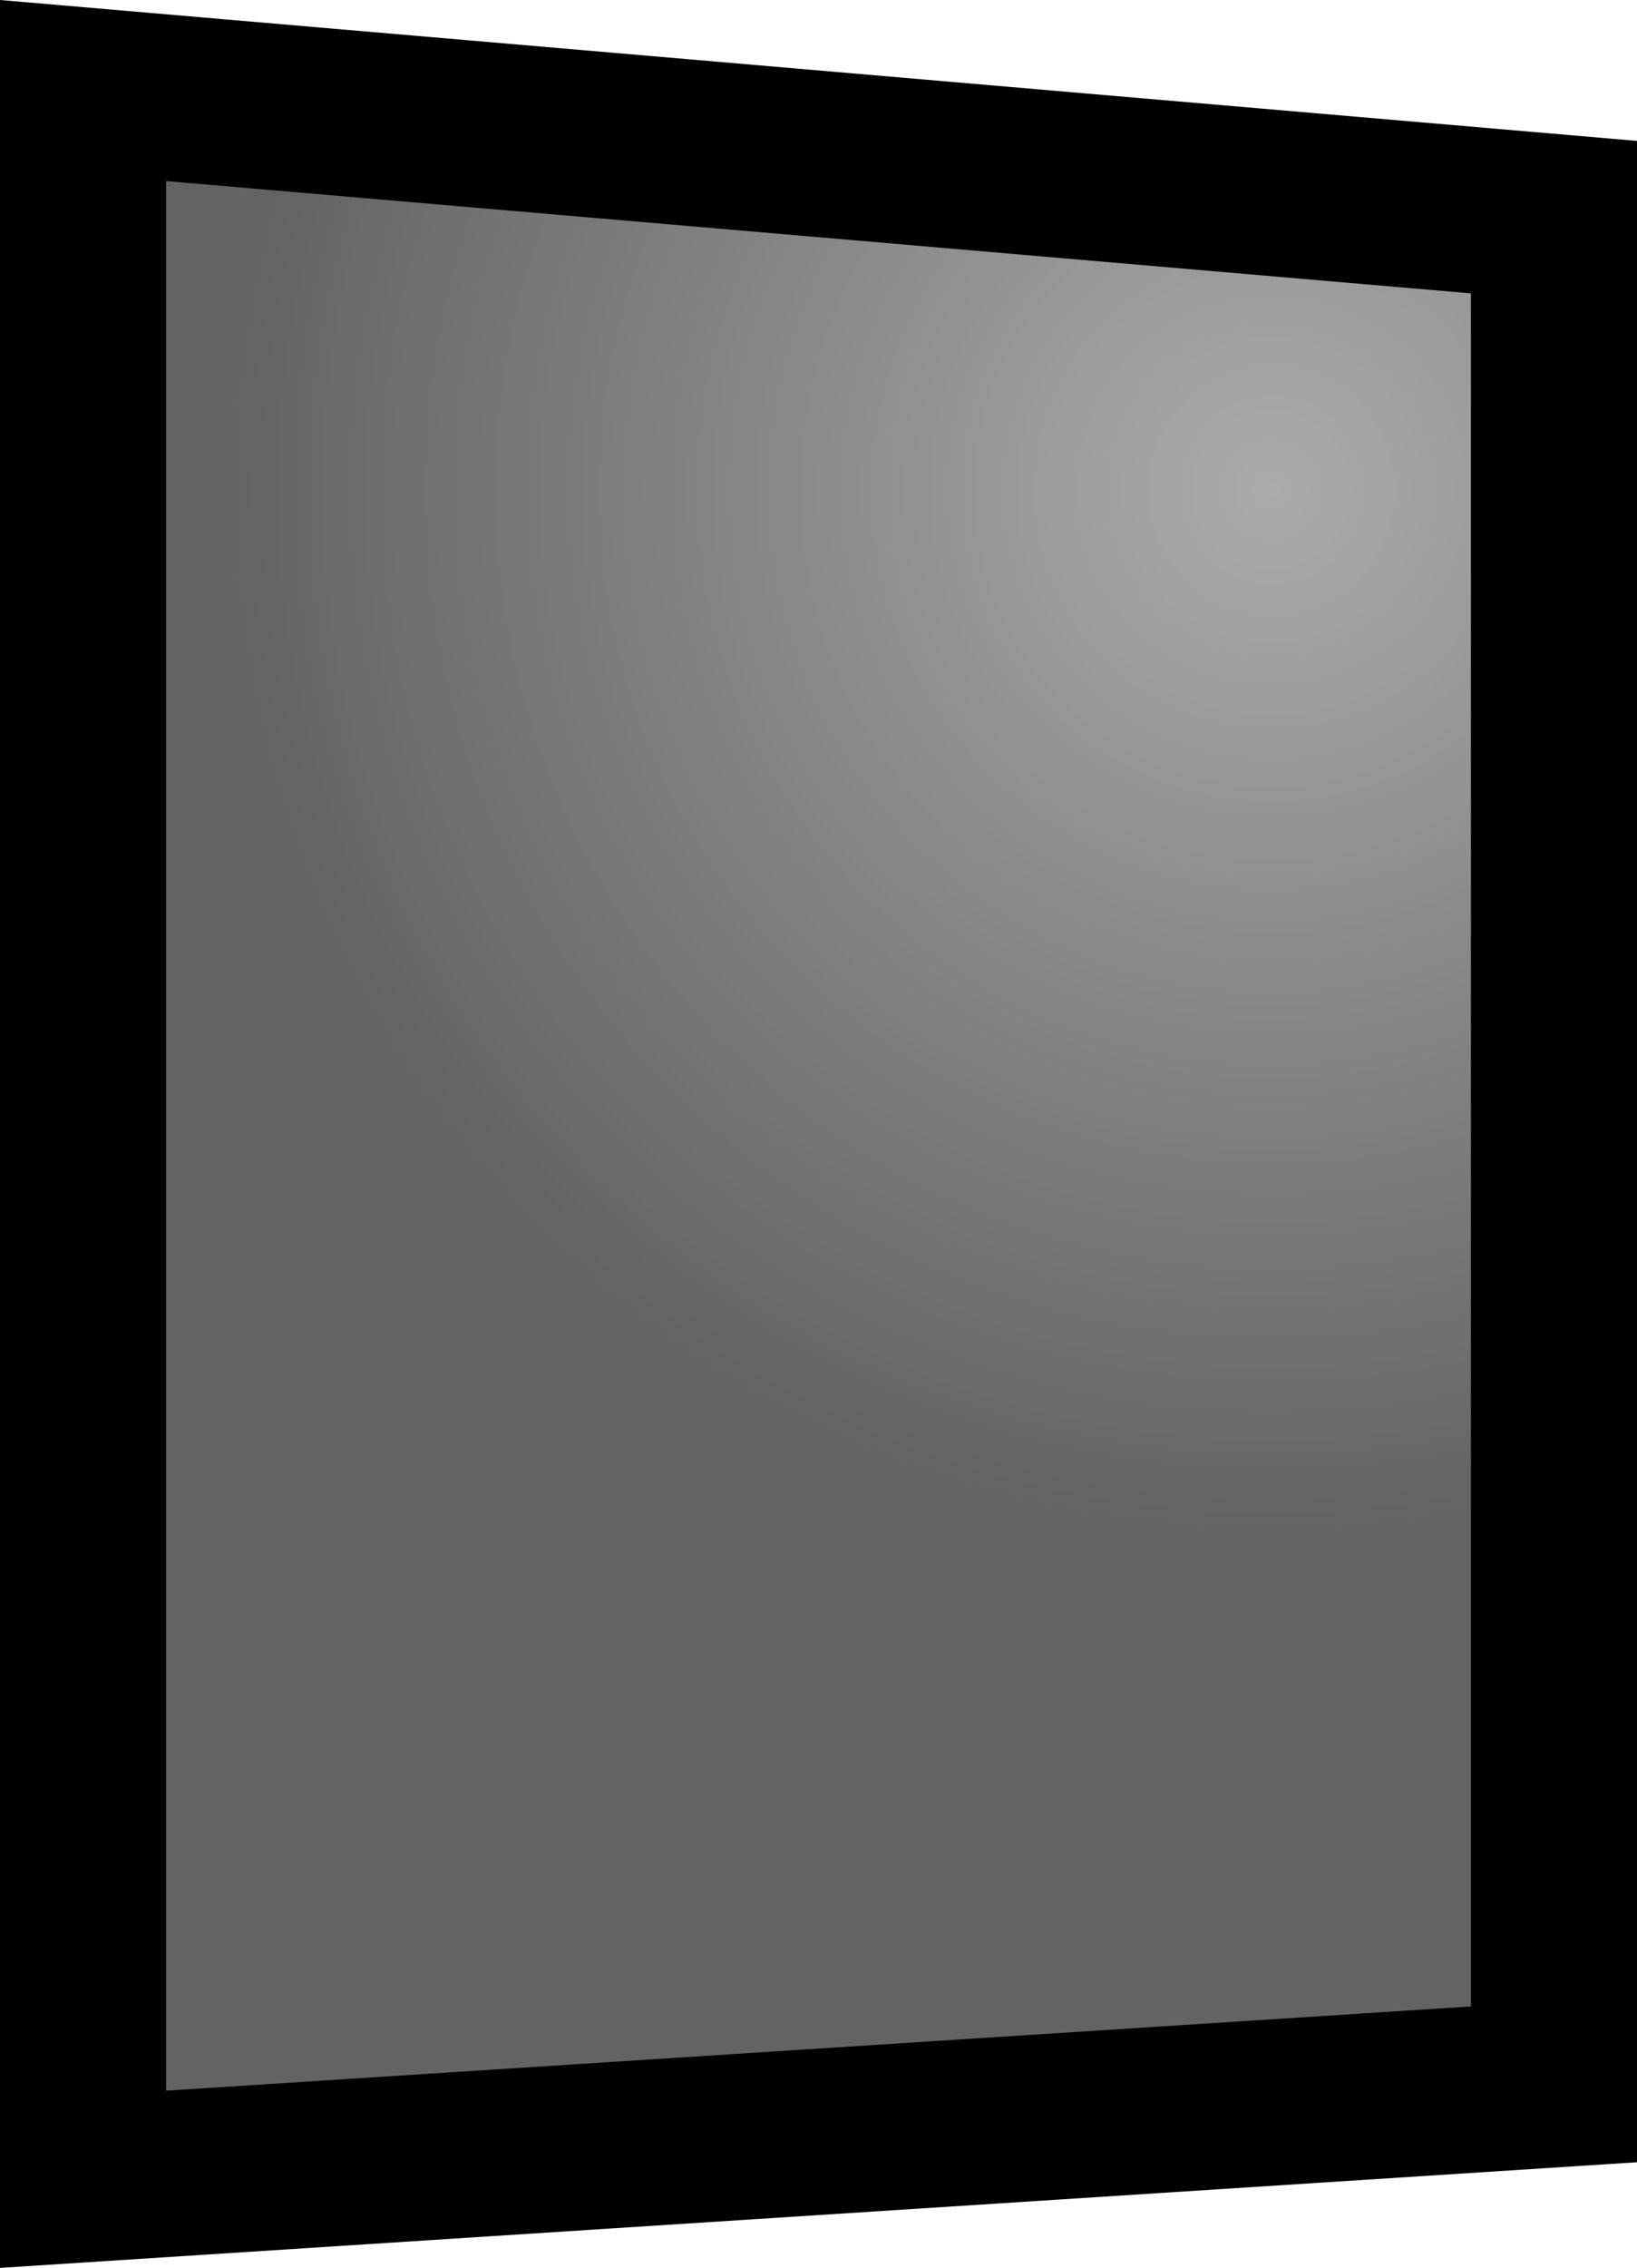 <svg version="1.1" xmlns="http://www.w3.org/2000/svg" xmlns:xlink="http://www.w3.org/1999/xlink" width="34.5" height="47.774" viewBox="0,0,34.5,47.774"><defs><radialGradient cx="249.544" cy="166.424" r="22" gradientUnits="userSpaceOnUse" id="color-1"><stop offset="0" stop-color="#ababab"/><stop offset="1" stop-color="#636363"/></radialGradient></defs><g transform="translate(-222.75,-156.093)"><g data-paper-data="{&quot;isPaintingLayer&quot;:true}" fill="url(#color-1)" fill-rule="nonzero" stroke="#000000" stroke-width="3.5" stroke-linecap="butt" stroke-linejoin="miter" stroke-miterlimit="10" stroke-dasharray="" stroke-dashoffset="0" style="mix-blend-mode: normal"><path d="M224.5,202v-44l31,2.667v39.333z"/></g></g></svg>